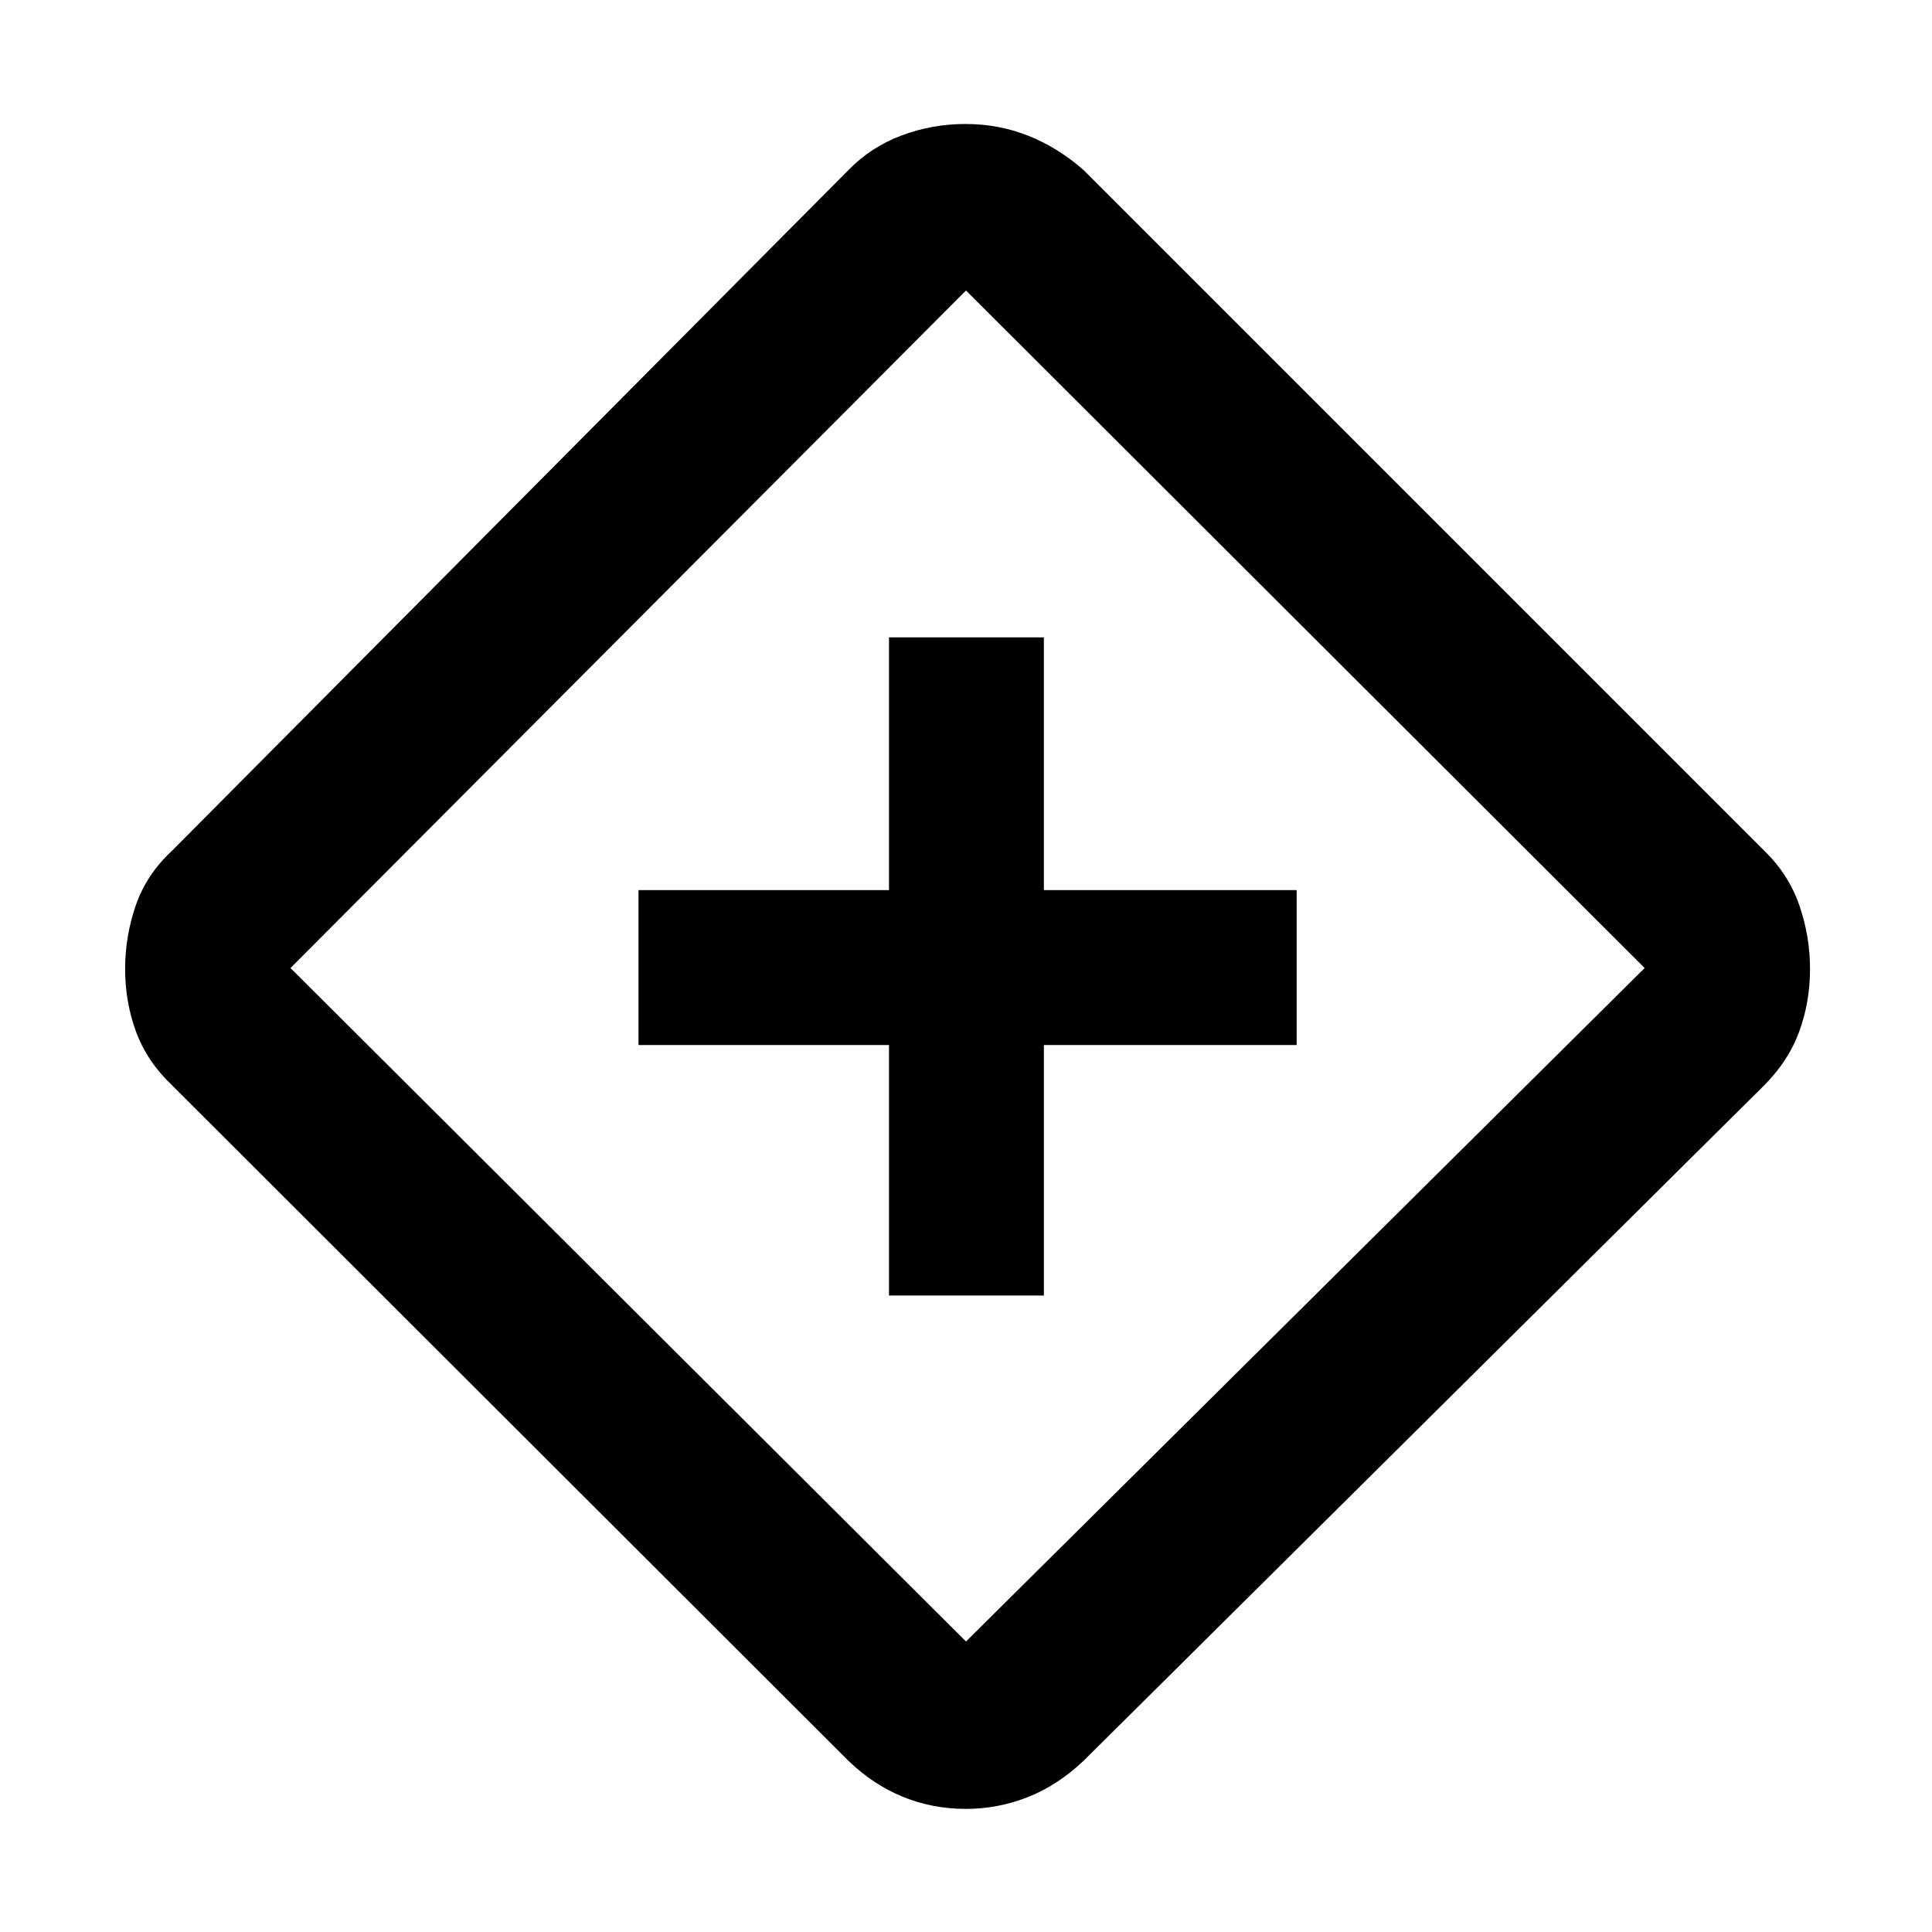 <svg xmlns="http://www.w3.org/2000/svg" height="48" viewBox="0 -960 960 960" width="48"><path d="M441.739-316.261h76.957v-124.478h125.608v-76.957H518.696v-125.608h-76.957v125.608H317.261v76.957h124.478v124.478ZM480-61.174q-16.826 0-31.522-6.065Q433.782-73.304 421.652-85L85.565-420.652q-12.584-11.968-17.988-26.745-5.403-14.777-5.403-31.103t5.313-31.681q5.313-15.354 18.078-27.167l336.087-338.217q11.13-11.413 26.326-17.12 15.196-5.706 31.739-5.706 16.544 0 31.24 5.847 14.695 5.848 27.391 16.979l338.217 338.217q12.131 11.696 17.479 27.109 5.347 15.413 5.347 31.739t-5.347 31.022q-5.348 14.696-17.479 26.826L538.348-85q-13.059 12.31-27.867 18.068-14.808 5.758-30.481 5.758Zm0-83.174L817.217-479 480-815.652 144.348-479 480-144.348ZM481-480Z"/></svg>